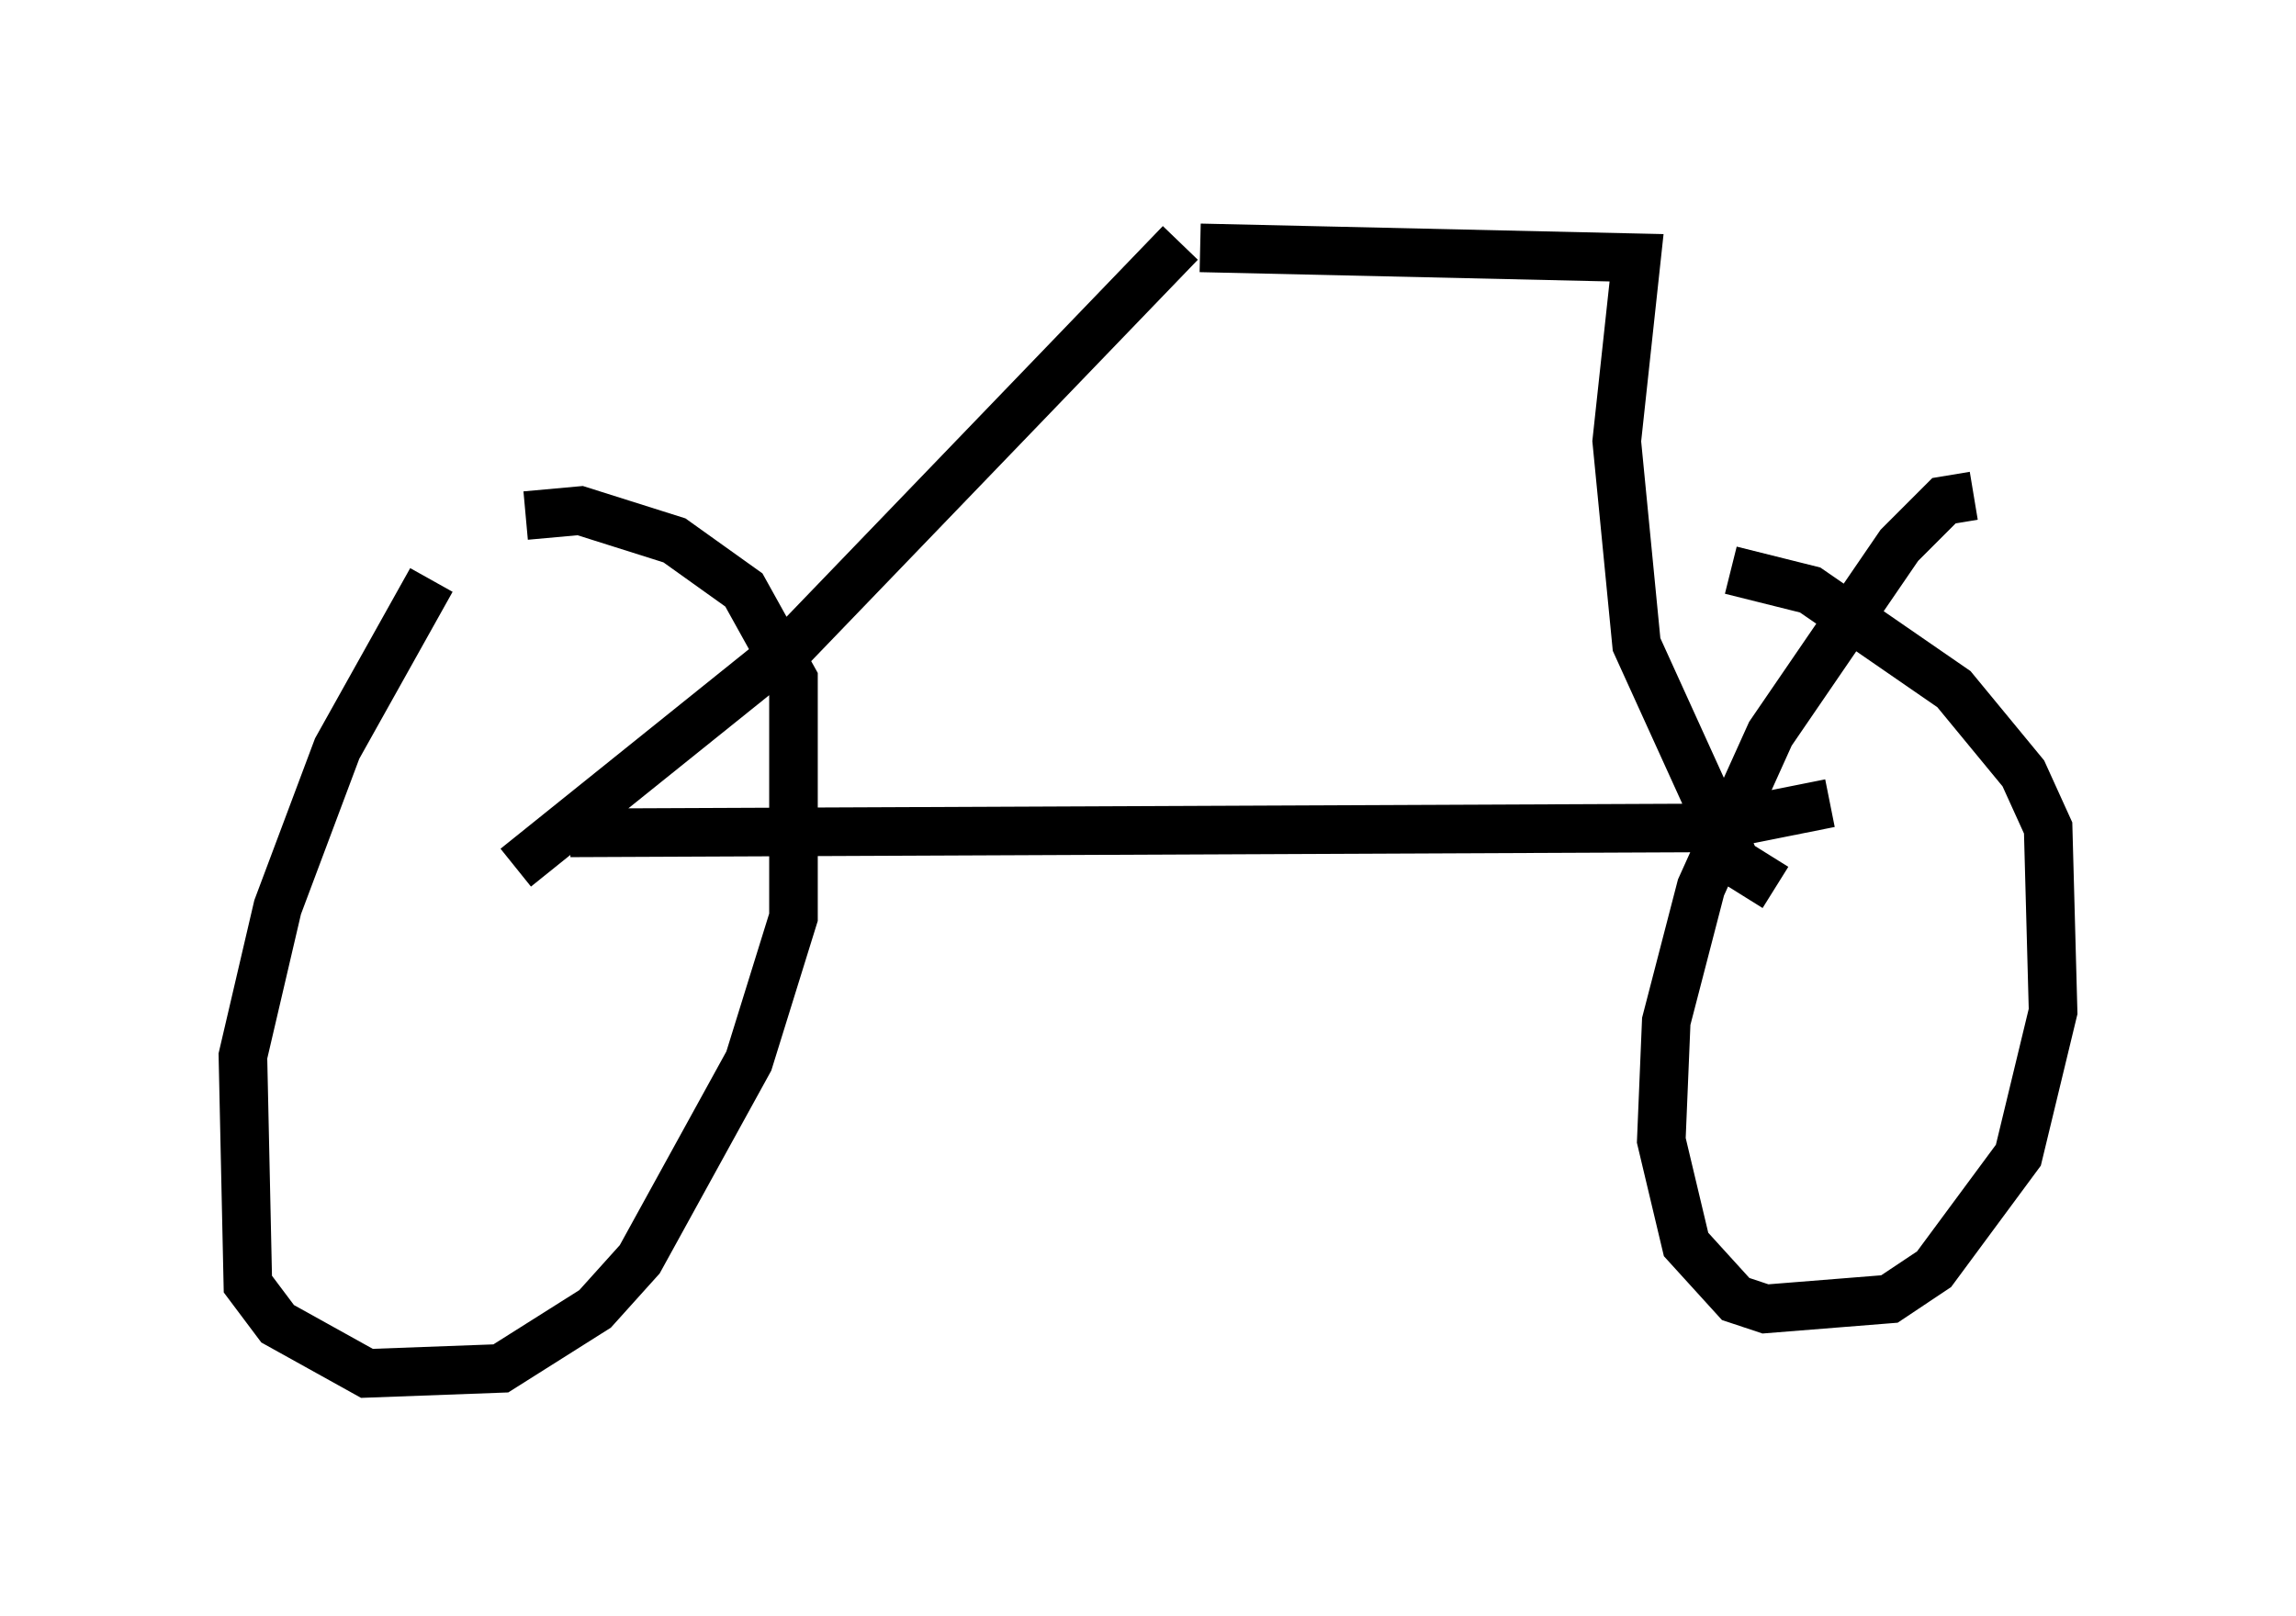<?xml version="1.0" encoding="utf-8" ?>
<svg baseProfile="full" height="33.275" version="1.1" width="47.261" xmlns="http://www.w3.org/2000/svg" xmlns:ev="http://www.w3.org/2001/xml-events" xmlns:xlink="http://www.w3.org/1999/xlink"><defs /><rect fill="white" height="33.275" width="47.261" x="0" y="0" /><path d="M10.513, 11.533 m-1.633, 0.408 l-1.94, 3.471 -1.225, 3.267 l-0.715, 3.063 0.102, 4.696 l0.613, 0.817 1.838, 1.021 l2.756, -0.102 1.94, -1.225 l0.919, -1.021 2.246, -4.083 l0.919, -2.96 0.0, -4.9 l-1.021, -1.838 -1.429, -1.021 l-1.94, -0.613 -1.123, 0.102 m0.919, 6.533 l23.377, -0.102 2.552, -0.51 m2.96, -6.329 l-0.613, 0.102 -0.919, 0.919 l-2.654, 3.879 -1.429, 3.165 l-0.715, 2.756 -0.102, 2.45 l0.51, 2.144 1.021, 1.123 l0.613, 0.204 2.552, -0.204 l0.919, -0.613 1.735, -2.348 l0.715, -2.96 -0.102, -3.777 l-0.51, -1.123 -1.429, -1.735 l-2.96, -2.042 -1.633, -0.408 m-25.011, 6.125 l5.717, -4.594 7.963, -8.269 m0.408, 0.102 l8.983, 0.204 -0.408, 3.777 l0.408, 4.185 2.042, 4.492 l0.817, 0.51 " fill="none" stroke="black" stroke-width="1" /></svg>
